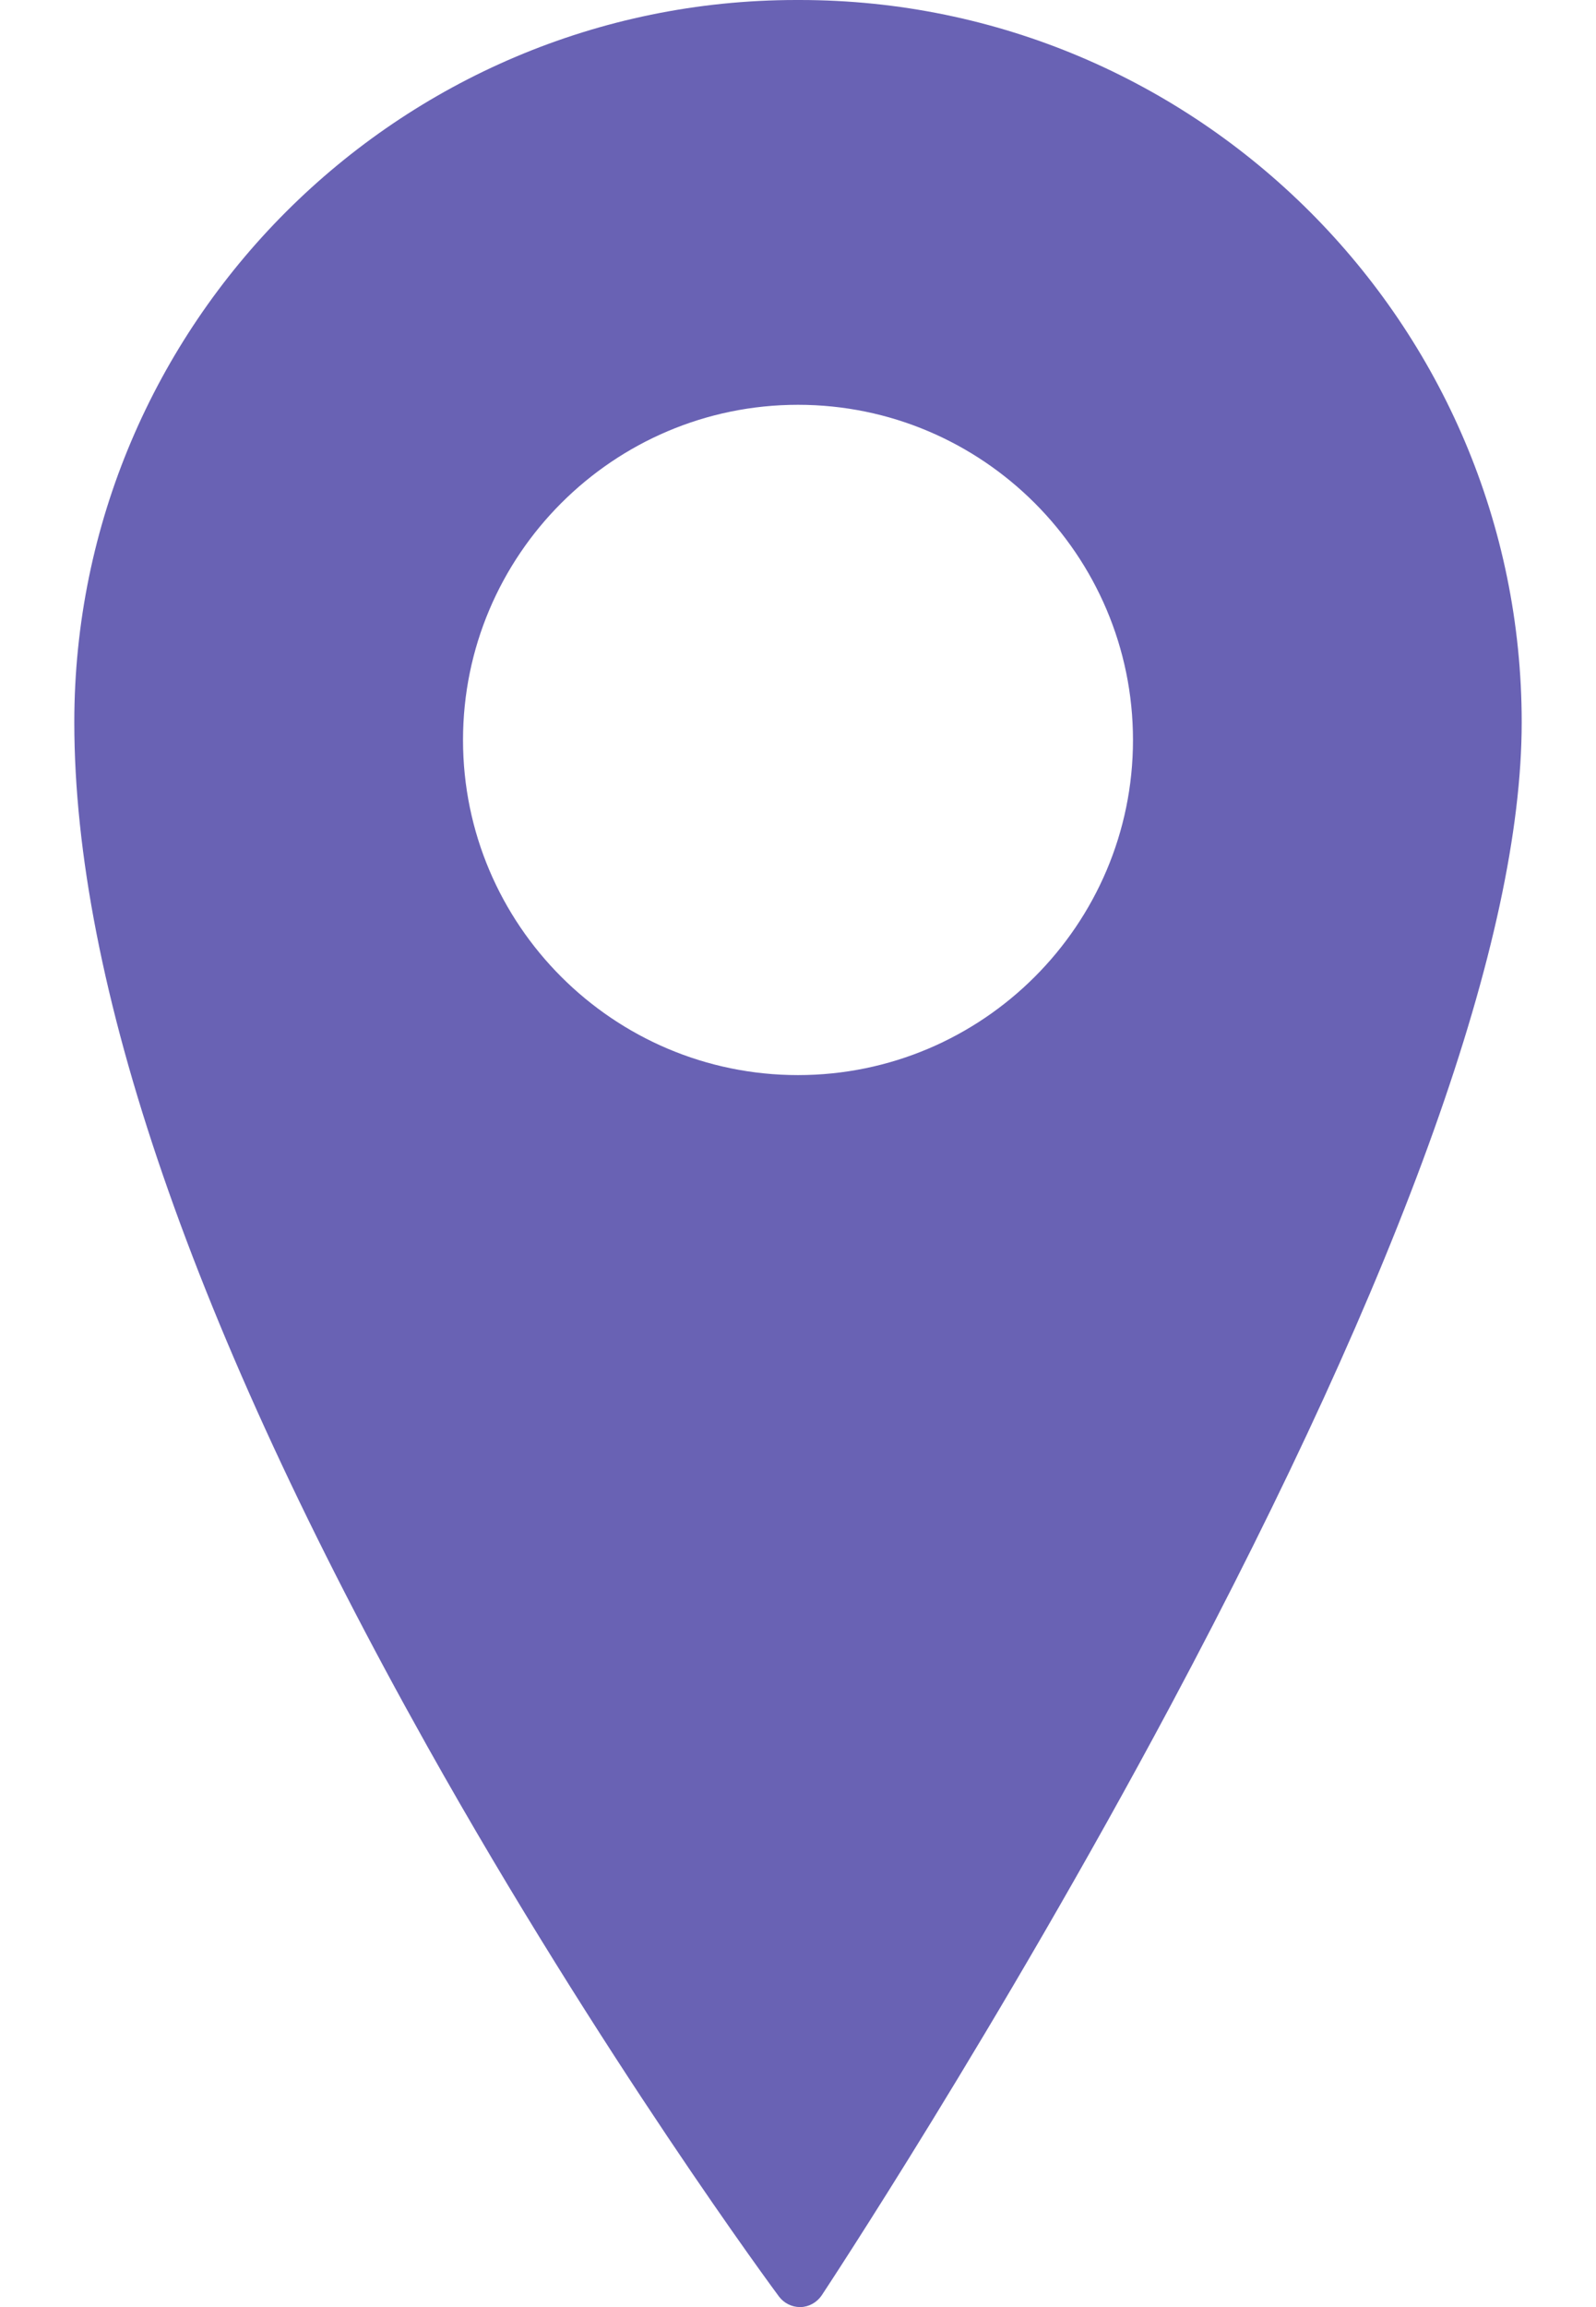 <svg width="9" height="13" viewBox="0 0 9 13" fill="none" xmlns="http://www.w3.org/2000/svg">
<path d="M4.509 0H4.491C2.246 0 0.419 1.826 0.419 4.07C0.419 5.541 1.089 7.483 2.41 9.841C3.39 11.589 4.383 12.928 4.393 12.941C4.421 12.978 4.465 13 4.511 13C4.512 13 4.513 13 4.515 13C4.562 12.999 4.606 12.974 4.633 12.935C4.643 12.92 5.629 11.43 6.602 9.609C7.915 7.15 8.581 5.286 8.581 4.07C8.581 1.826 6.754 0 4.509 0ZM6.389 4.17C6.389 5.211 5.541 6.058 4.5 6.058C3.459 6.058 2.611 5.211 2.611 4.17C2.611 3.128 3.459 2.281 4.5 2.281C5.541 2.281 6.389 3.128 6.389 4.17Z" fill="#6962B4"/>
</svg>
